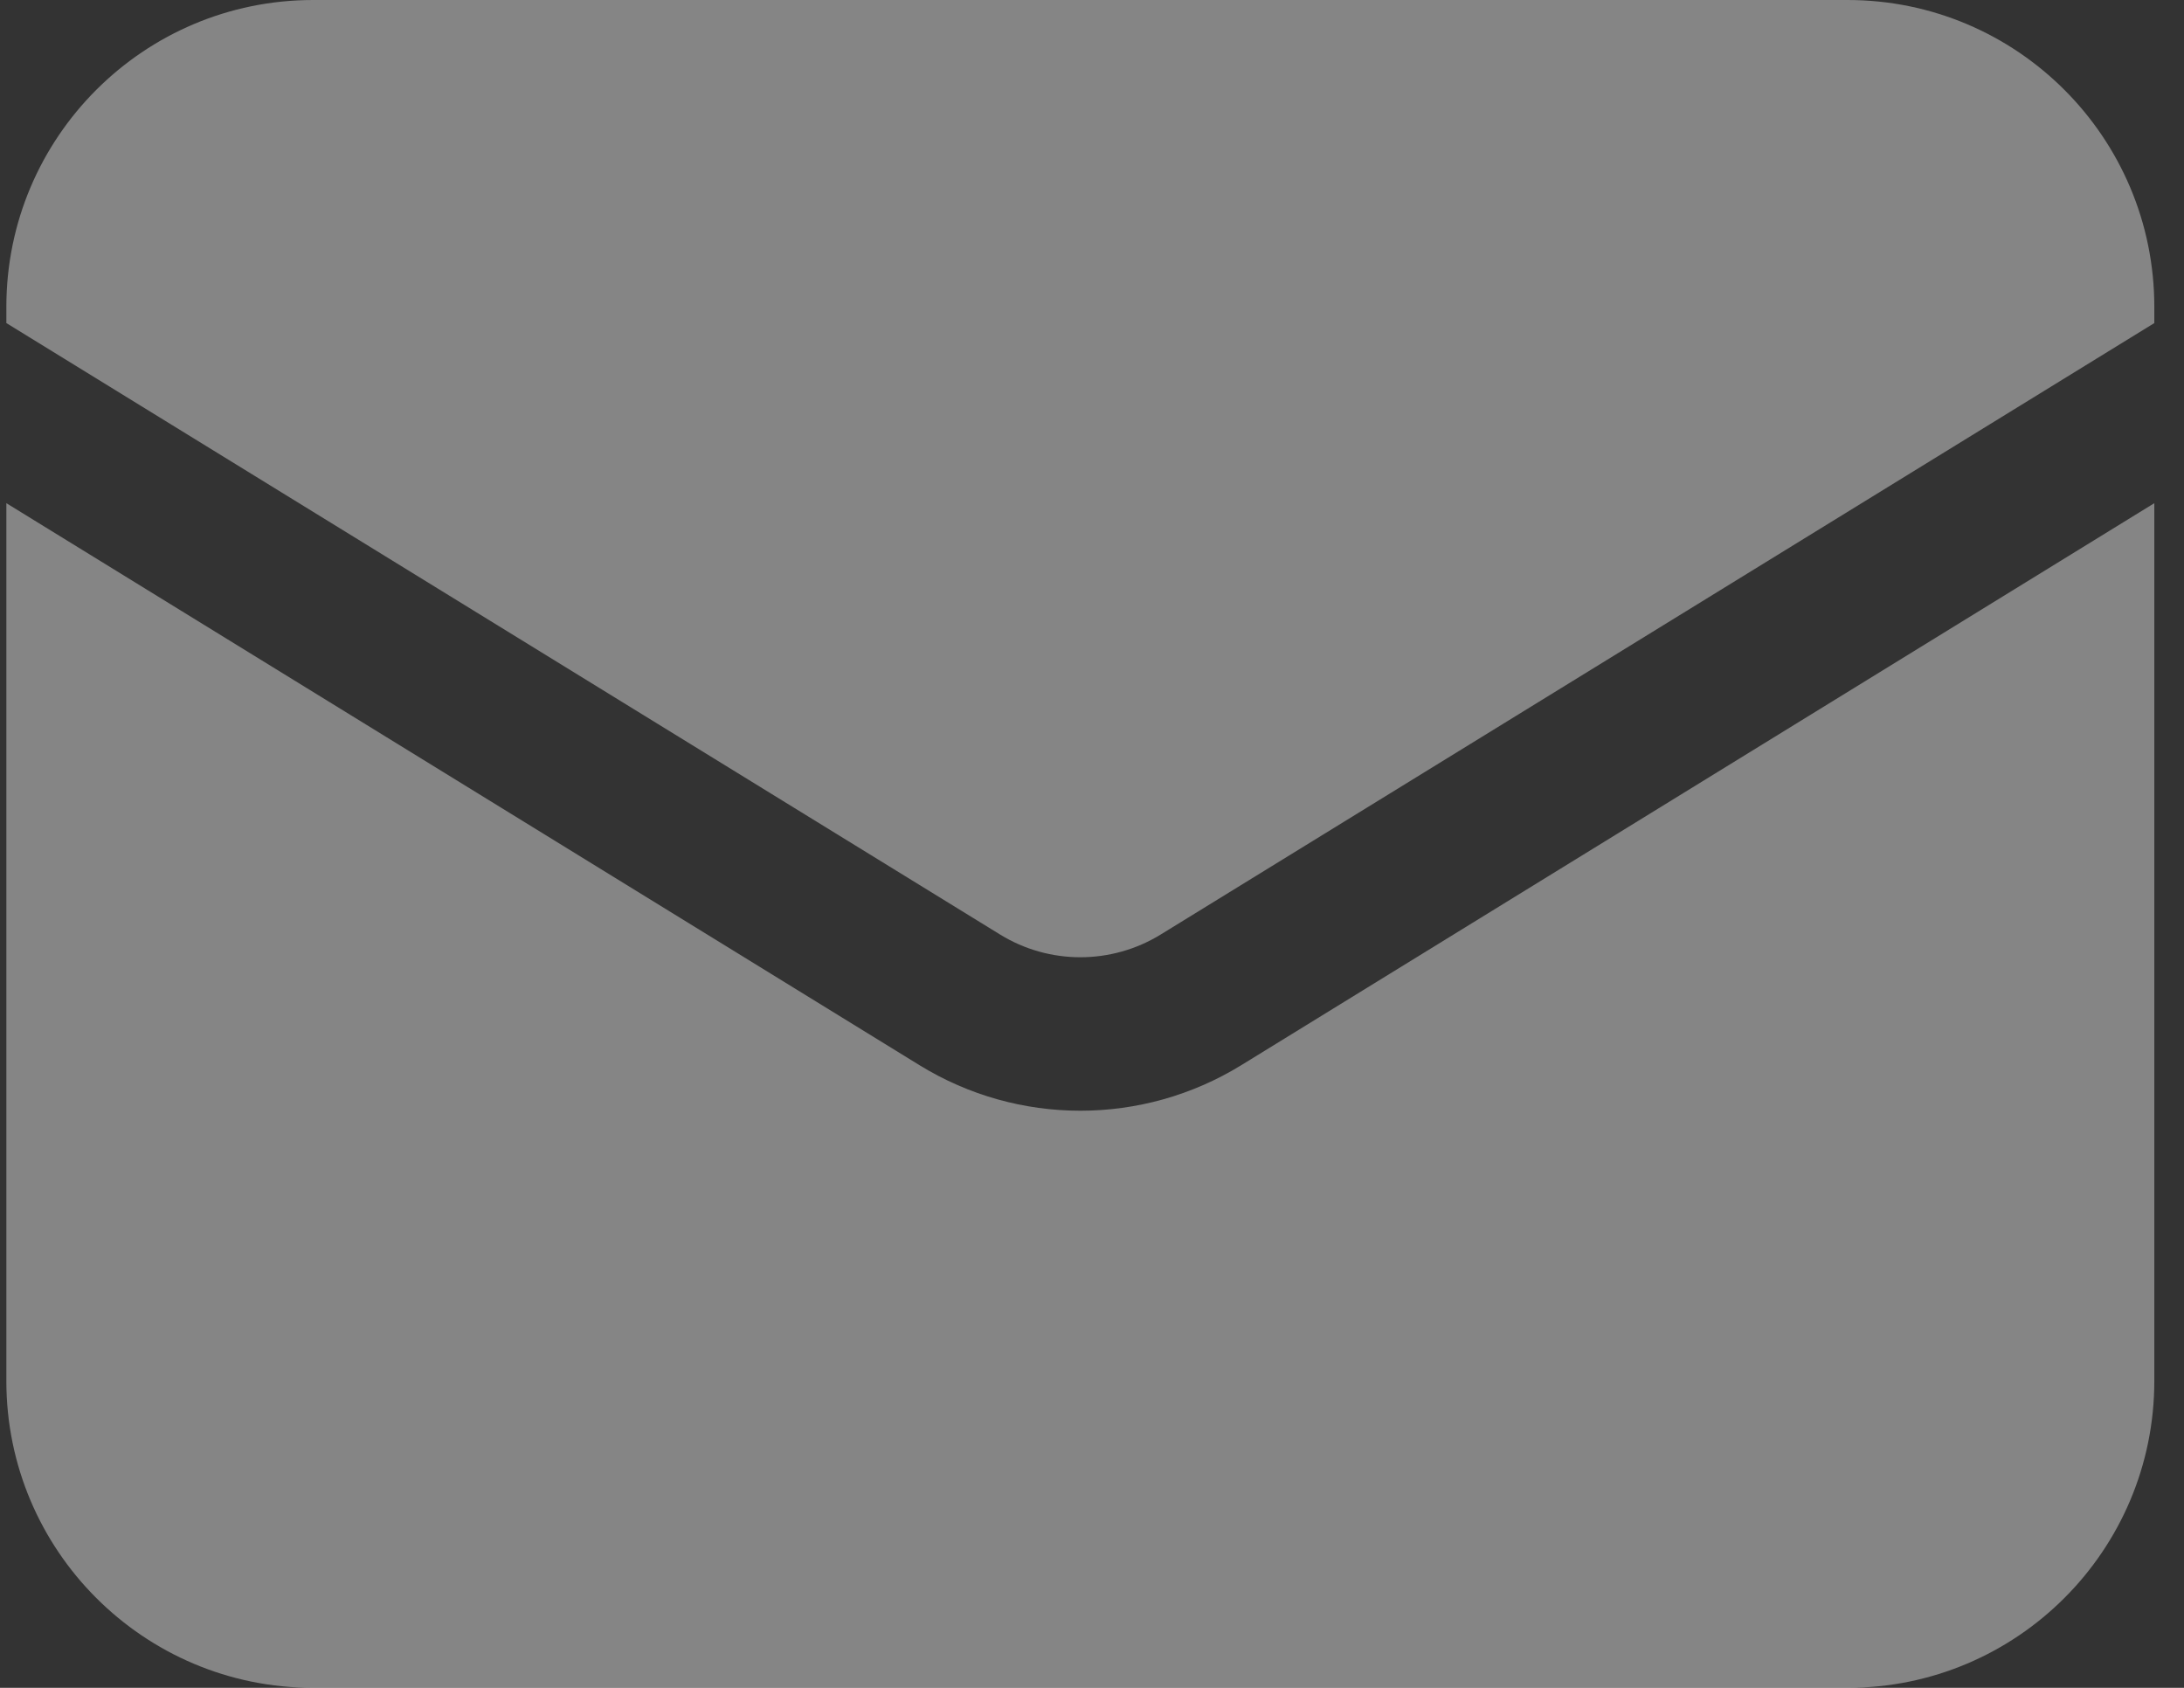 <svg width="22" height="17" viewBox="0 0 22 17" fill="none" xmlns="http://www.w3.org/2000/svg">
<rect x="0" y="0" width="22" height="17" fill="#333333" stroke="none"/>
<path d="M0.064 5.068V13.909C0.064 15.616 1.448 17 3.155 17H18.61C20.317 17 21.701 15.616 21.701 13.909V5.068L12.503 10.729C11.509 11.34 10.256 11.34 9.263 10.729L0.064 5.068Z" fill="white" fill-opacity="0.4"/>
<path d="M21.701 3.254V3.091C21.701 1.384 20.317 0 18.61 0H3.155C1.448 0 0.064 1.384 0.064 3.091V3.254L10.073 9.412C10.569 9.718 11.196 9.718 11.693 9.412L21.701 3.254Z" fill="white" fill-opacity="0.4"/>
</svg>

